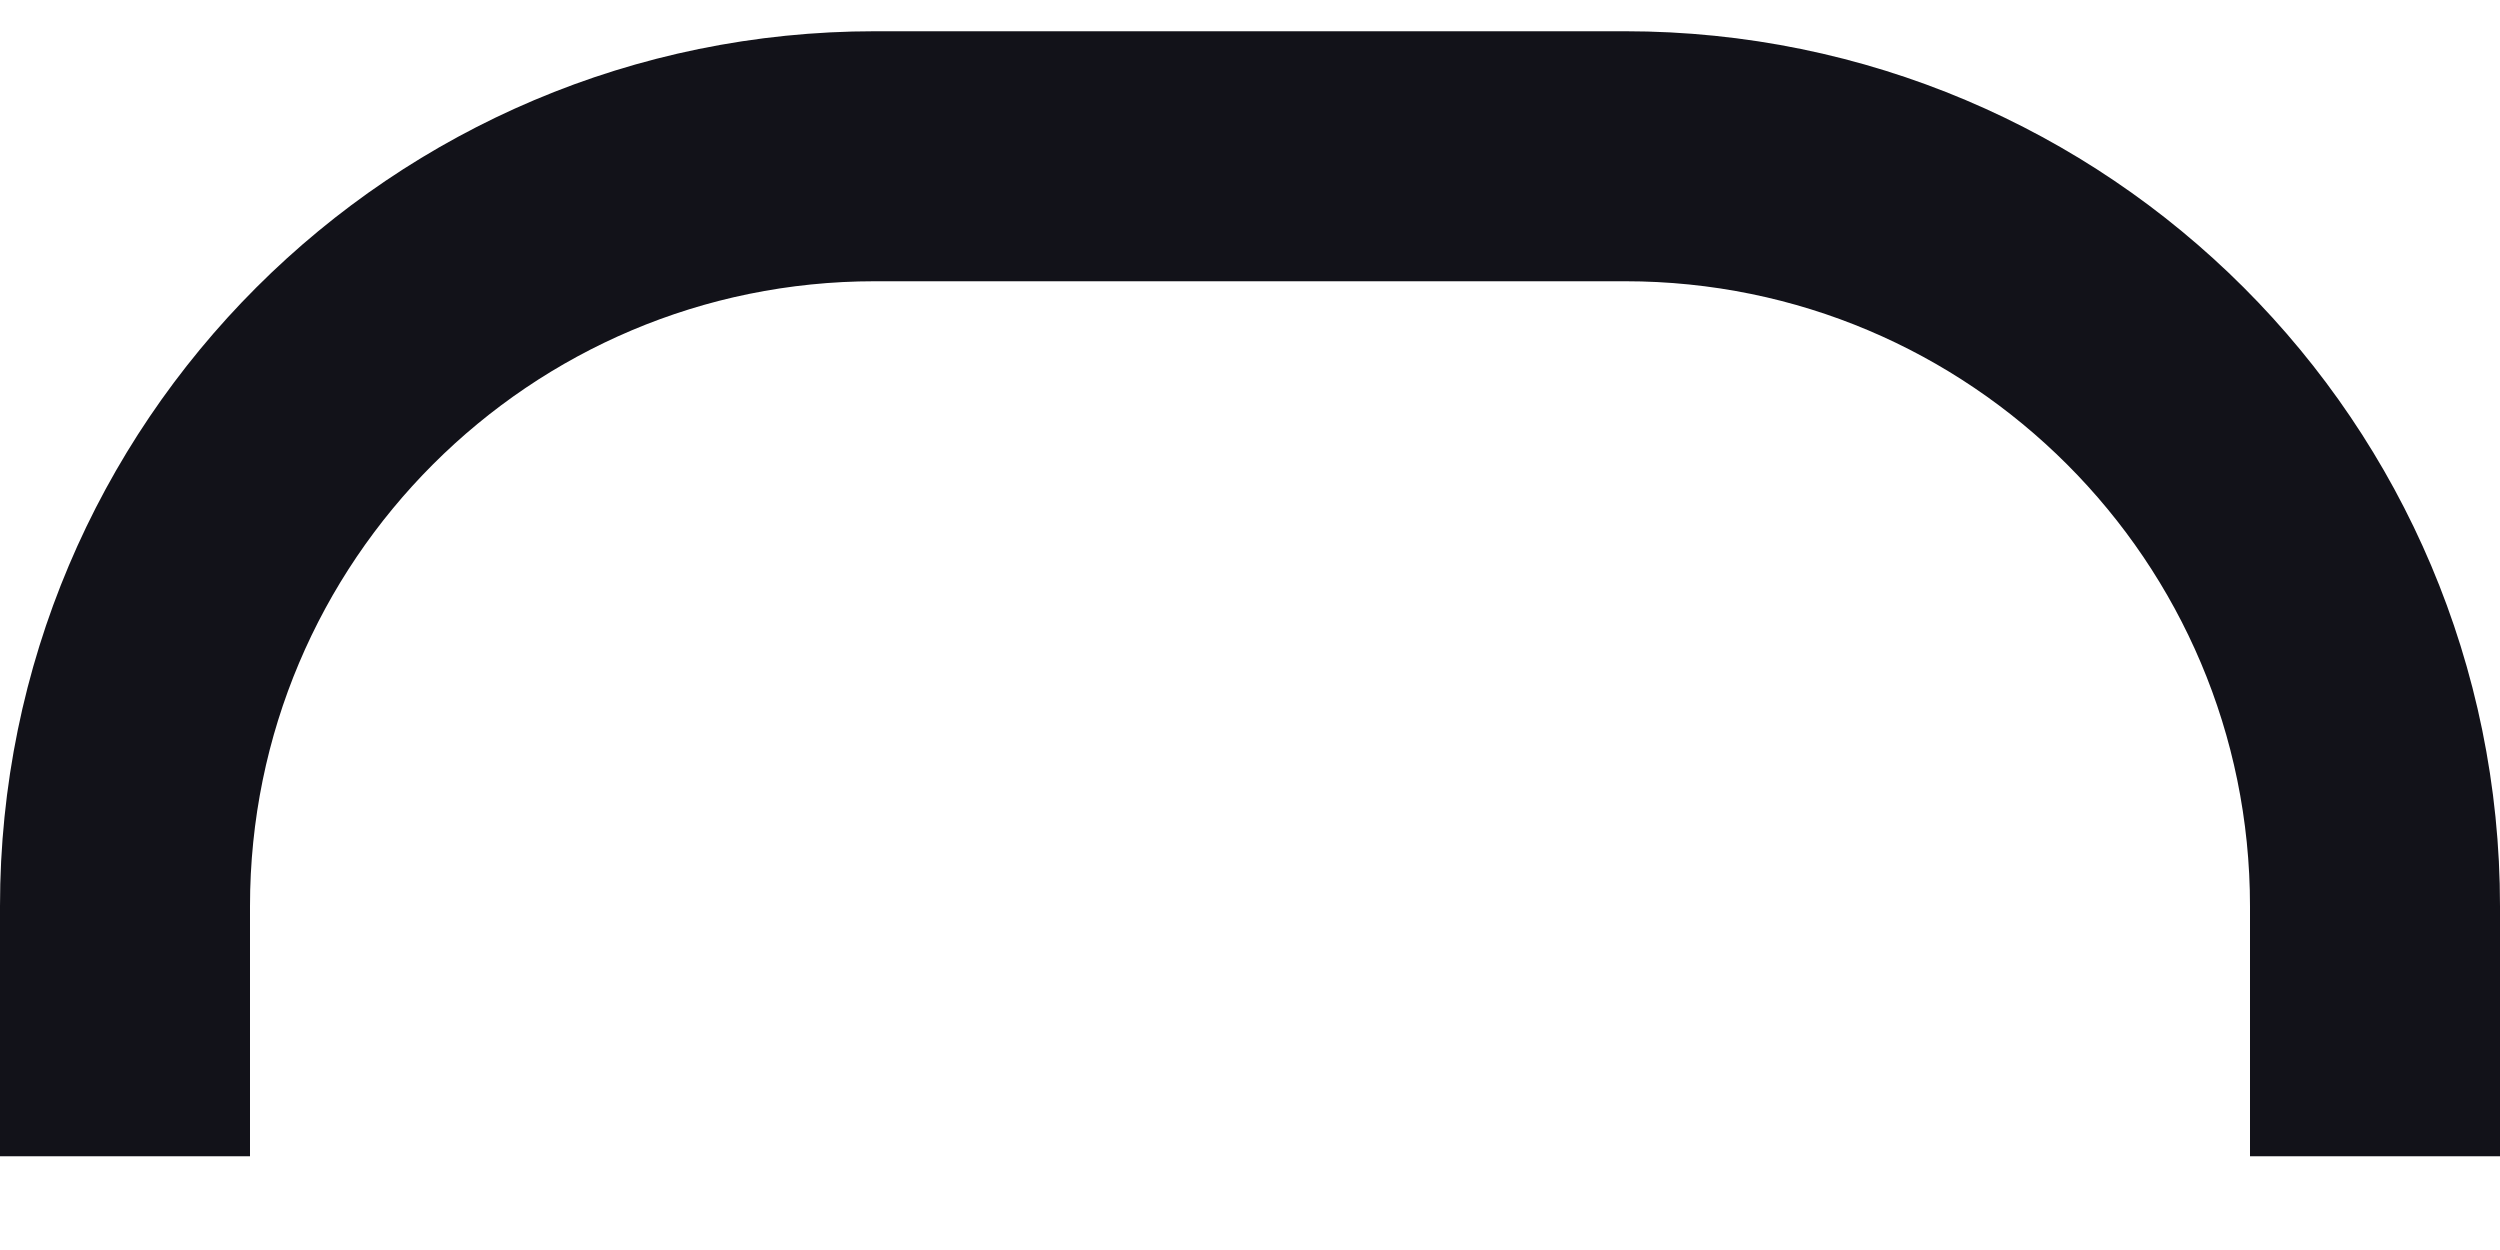 <?xml version="1.0" encoding="UTF-8" standalone="no"?><svg width='20' height='10' viewBox='0 0 20 10' fill='none' xmlns='http://www.w3.org/2000/svg'>
<path d='M19 9.25V7.25C19 3.936 16.314 1.25 13 1.25H7C3.686 1.25 1 3.936 1 7.25V9.25' stroke='#121219' stroke-width='2'/>
</svg>
